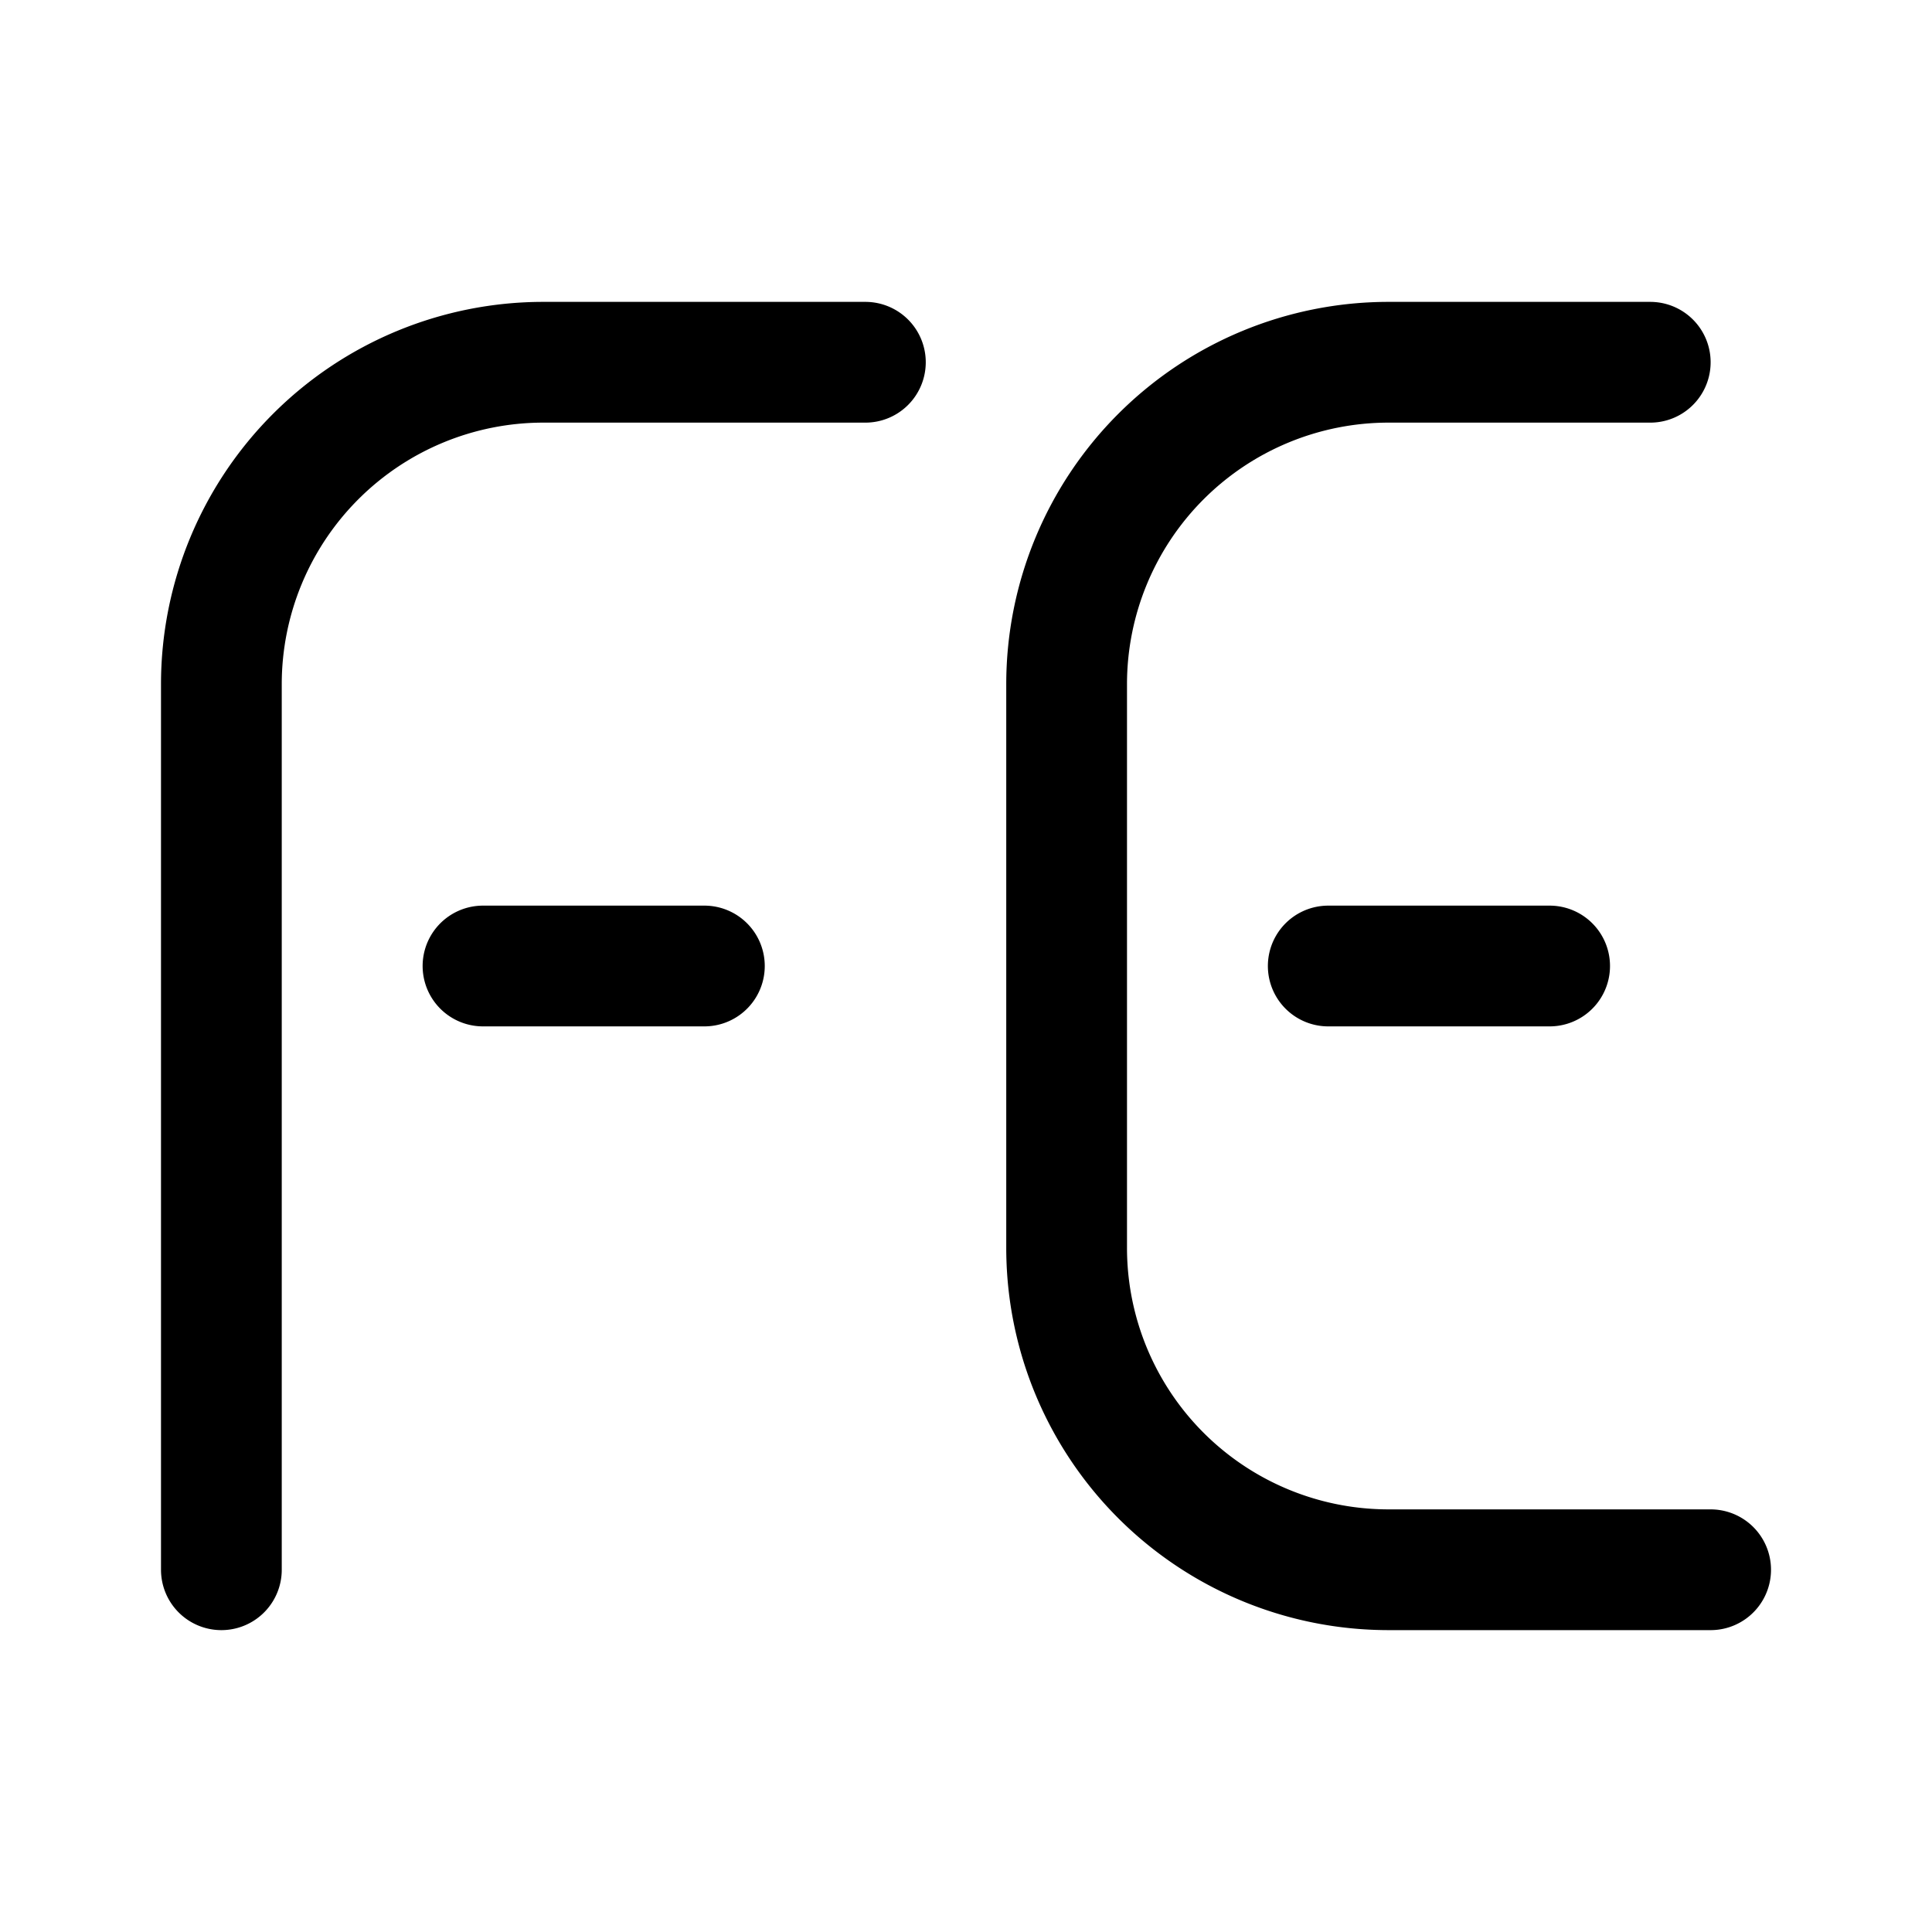 <svg xmlns="http://www.w3.org/2000/svg" width="192" height="192" fill="none"><path stroke="#000" stroke-linecap="round" stroke-linejoin="round" stroke-width="12" d="M22 68v88m84-88v56m32-88h26m-32 60h22M48 96h22M54 36h32m52 120h32M54 36a32 32 0 0 0-32 32m116-32a32.003 32.003 0 0 0-32 32m0 56a31.99 31.99 0 0 0 32 32"/></svg>